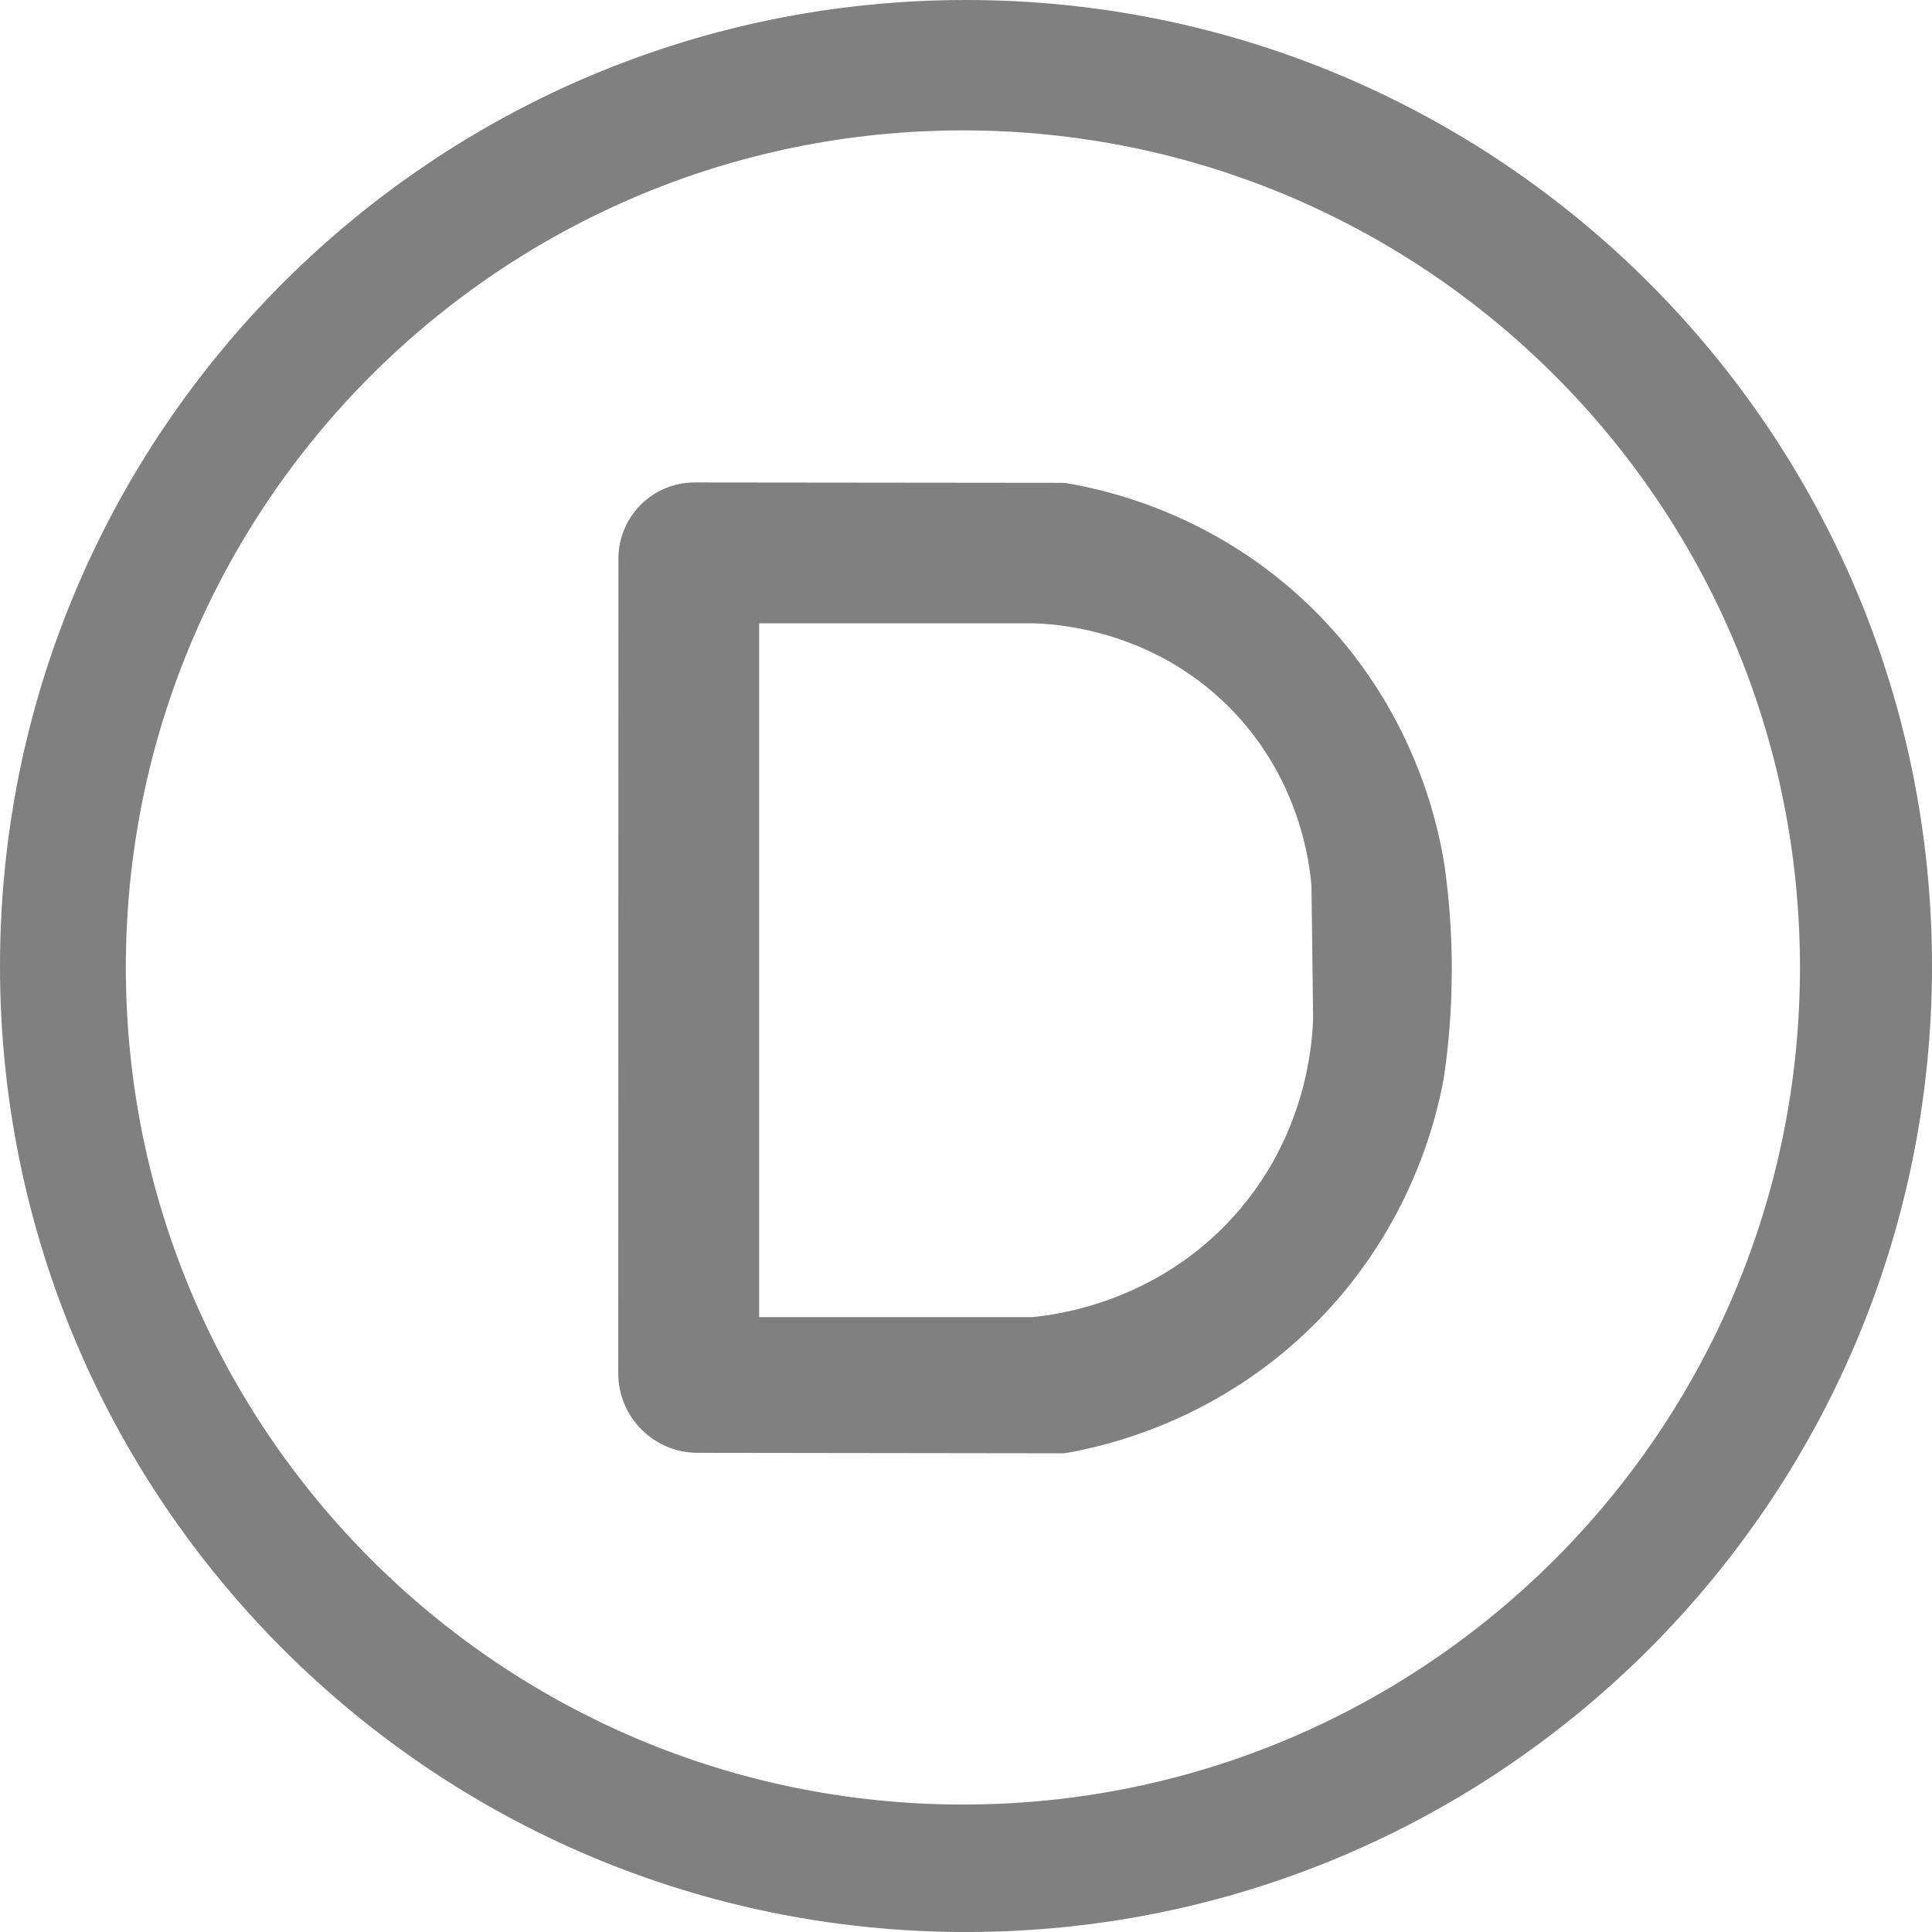 <?xml version="1.0" encoding="UTF-8"?>
<svg id="Capa_2" data-name="Capa 2" xmlns="http://www.w3.org/2000/svg" viewBox="0 0 799.08 799.09">
  <defs>
    <style>
      .cls-1 {
        fill: gray;
      }
    </style>
  </defs>
  <g id="Capa_1-2" data-name="Capa 1">
    <path class="cls-1" d="m399.54,0C178.88,0,0,178.89,0,399.55s178.88,399.54,399.54,399.54,399.54-178.88,399.54-399.54S620.2,0,399.54,0Zm-1.28,746.36c-191.21,0-346.21-155.01-346.21-346.22S207.05,53.93,398.26,53.93s346.21,155,346.21,346.21-155,346.22-346.21,346.22Z"/>
    <path class="cls-1" d="m597.38,357.44c-2.61-16.2-12.57-64.85-55.12-106.29-40.05-39.01-85.44-48.72-102-51.45-50.98-.05-101.96-.11-152.93-.16-17.42-.02-31.54,14.09-31.55,31.5l-.07,336.96c0,18.15,14.69,32.87,32.84,32.89,50.57.07,101.14.14,151.71.2,16.56-2.85,63.57-13.17,104.3-54.28,38.91-39.29,49.44-83.84,52.55-100.59,1.93-12.94,3.34-28.06,3.36-44.95.02-16.41-1.28-31.15-3.09-43.83Zm-86.78,145.28c-32.41,36.2-74.24,41.16-83.75,42.04h-112.85v-286.97h112.85c8.58.19,49.08,2.02,81.71,34.89,28.96,29.18,33.06,64.03,33.87,73.7.23,18.27.45,36.54.68,54.81-.33,10.37-2.76,48.3-32.51,81.53Z"/>
  </g>
</svg>